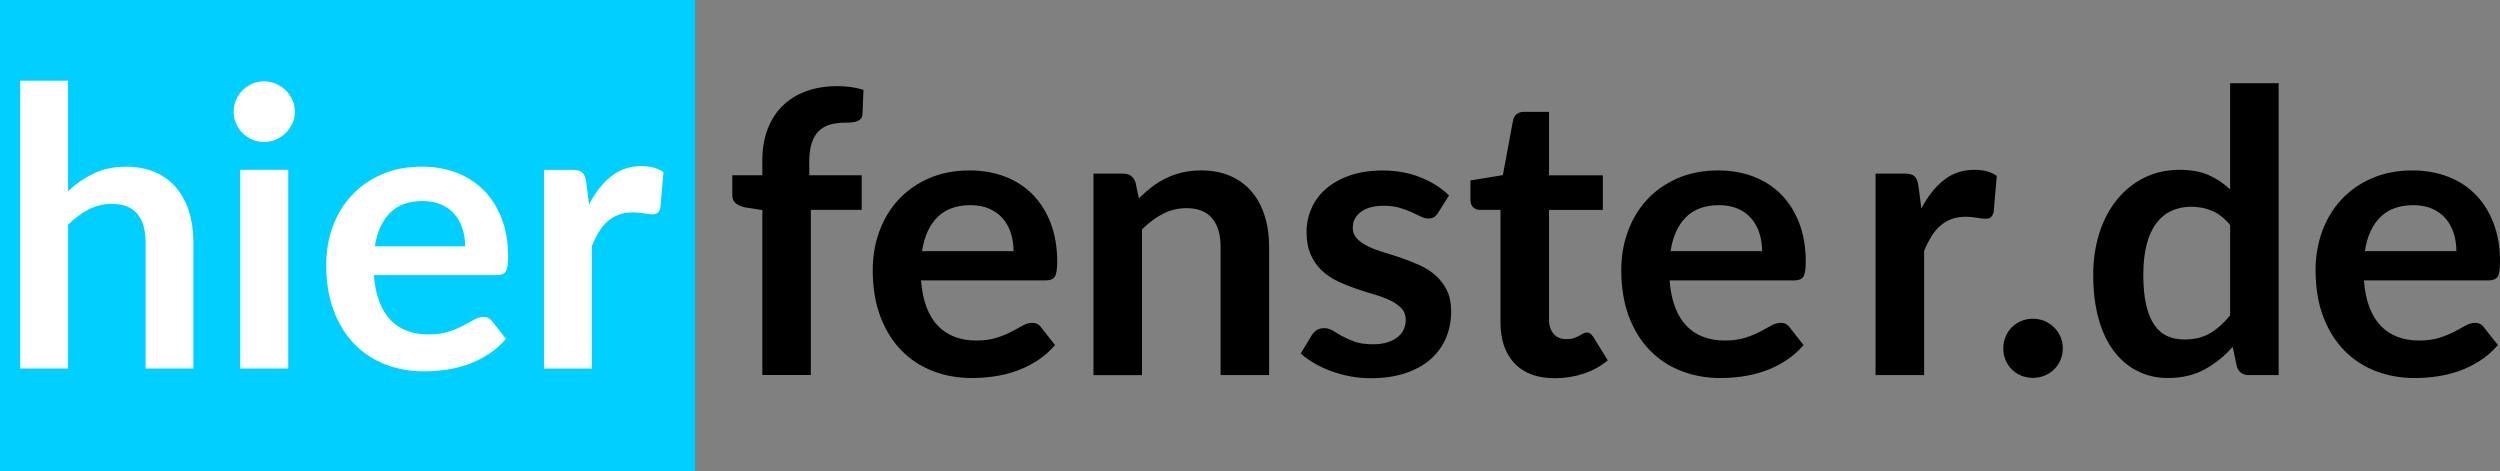 <?xml version="1.0" encoding="UTF-8"?>
<svg id="Layer_2" data-name="Layer 2" xmlns="http://www.w3.org/2000/svg" viewBox="0 0 726.51 137">
  <rect x="0" y="0" width="726.51" height="137" fill="#808080" stroke="none"/>
  <g id="Layer_2-2" data-name="Layer 2">
    <rect width="202" height="137" fill="#00cfff"/>
    <g isolation="isolate">
      <path d="M19.77,55.54c2.25-2.1,4.73-3.81,7.43-5.12,2.7-1.31,5.87-1.97,9.51-1.97,3.15,0,5.95.54,8.39,1.6,2.44,1.07,4.48,2.57,6.11,4.5,1.63,1.93,2.87,4.24,3.72,6.92.84,2.68,1.27,5.64,1.27,8.86v36.76h-13.9v-36.76c0-3.53-.81-6.26-2.42-8.19-1.61-1.93-4.07-2.9-7.37-2.9-2.4,0-4.65.54-6.75,1.63-2.1,1.09-4.09,2.57-5.97,4.45v41.77H5.87V23.45h13.9v32.08Z" fill="#fff"/>
      <path d="M85.69,32.52c0,1.2-.24,2.33-.73,3.38-.49,1.05-1.14,1.97-1.94,2.76-.81.79-1.75,1.42-2.84,1.89-1.09.47-2.25.7-3.49.7s-2.34-.23-3.41-.7c-1.07-.47-2-1.1-2.79-1.89s-1.42-1.71-1.89-2.76c-.47-1.05-.7-2.18-.7-3.38s.23-2.4.7-3.49c.47-1.09,1.1-2.03,1.89-2.81s1.72-1.42,2.79-1.89c1.07-.47,2.2-.7,3.41-.7s2.4.24,3.49.7c1.09.47,2.04,1.1,2.84,1.89.81.79,1.45,1.73,1.94,2.81.49,1.09.73,2.25.73,3.49ZM83.77,49.35v57.75h-13.96v-57.75h13.96Z" fill="#fff"/>
      <path d="M108.65,79.97c.23,2.96.75,5.53,1.58,7.68.82,2.16,1.91,3.94,3.26,5.35s2.96,2.46,4.81,3.15,3.91,1.04,6.16,1.04,4.19-.26,5.83-.79c1.63-.52,3.06-1.11,4.28-1.75,1.22-.64,2.29-1.22,3.21-1.75.92-.52,1.81-.79,2.67-.79,1.16,0,2.03.43,2.59,1.29l4,5.07c-1.54,1.8-3.26,3.31-5.18,4.53-1.91,1.22-3.91,2.2-5.99,2.93-2.08.73-4.2,1.25-6.36,1.55-2.16.3-4.25.45-6.28.45-4.02,0-7.75-.67-11.2-2-3.45-1.33-6.46-3.3-9.01-5.91-2.55-2.61-4.56-5.83-6.02-9.68-1.46-3.85-2.2-8.3-2.2-13.37,0-3.94.64-7.65,1.91-11.12,1.28-3.47,3.1-6.49,5.49-9.06,2.38-2.57,5.29-4.61,8.73-6.11s7.31-2.25,11.62-2.25c3.64,0,7,.58,10.08,1.75,3.08,1.16,5.72,2.86,7.94,5.09,2.21,2.23,3.95,4.97,5.21,8.22,1.26,3.25,1.89,6.95,1.89,11.12,0,2.1-.23,3.52-.68,4.25s-1.31,1.1-2.59,1.1h-35.74ZM135.17,71.58c0-1.8-.25-3.5-.76-5.09-.51-1.59-1.27-2.99-2.28-4.19-1.01-1.2-2.3-2.15-3.86-2.84-1.56-.69-3.37-1.04-5.43-1.04-4.02,0-7.18,1.14-9.48,3.43s-3.78,5.54-4.42,9.74h26.23Z" fill="#fff"/>
      <path d="M171.19,59.37c1.8-3.45,3.94-6.16,6.42-8.13,2.48-1.97,5.4-2.96,8.78-2.96,2.66,0,4.8.58,6.42,1.75l-.9,10.41c-.19.67-.46,1.15-.82,1.43-.36.28-.84.42-1.44.42-.56,0-1.4-.09-2.5-.28-1.11-.19-2.19-.28-3.24-.28-1.54,0-2.91.23-4.11.68-1.2.45-2.28,1.1-3.24,1.94-.96.84-1.8,1.87-2.53,3.07-.73,1.2-1.42,2.57-2.05,4.11v35.58h-13.9v-57.75h8.16c1.43,0,2.42.25,2.98.76.56.51.94,1.42,1.13,2.73l.84,6.53Z" fill="#fff"/>
    </g>
    <g isolation="isolate">
      <path d="M221.54,109v-47.95l-5.08-.8c-1.1-.23-1.99-.62-2.65-1.17-.67-.55-1-1.34-1-2.37v-5.77h8.73v-4.34c0-3.35.5-6.35,1.51-9.02,1.01-2.66,2.46-4.93,4.34-6.79,1.88-1.86,4.18-3.29,6.88-4.28,2.7-.99,5.75-1.48,9.13-1.48,2.7,0,5.21.36,7.53,1.08l-.29,7.08c-.04.53-.19.96-.46,1.28s-.62.57-1.06.74c-.44.17-.94.29-1.51.34-.57.06-1.18.09-1.83.09-1.67,0-3.17.18-4.48.54-1.31.36-2.43.99-3.34,1.88-.91.89-1.61,2.07-2.08,3.54-.48,1.46-.71,3.28-.71,5.45v3.88h15.24v10.05h-14.78v48h-14.1Z"/>
      <path d="M267.66,81.49c.23,3.01.76,5.6,1.6,7.79.84,2.19,1.94,4,3.31,5.42,1.37,1.43,3,2.49,4.88,3.2,1.88.71,3.97,1.06,6.25,1.06s4.25-.27,5.91-.8,3.1-1.12,4.34-1.77,2.32-1.24,3.25-1.77c.93-.53,1.83-.8,2.71-.8,1.18,0,2.06.44,2.63,1.31l4.05,5.14c-1.56,1.83-3.31,3.36-5.25,4.59-1.94,1.24-3.97,2.23-6.08,2.97-2.11.74-4.26,1.26-6.45,1.57-2.19.3-4.31.46-6.36.46-4.07,0-7.86-.68-11.36-2.03-3.5-1.35-6.54-3.35-9.13-5.99s-4.62-5.92-6.11-9.82c-1.48-3.9-2.23-8.42-2.23-13.56,0-4,.65-7.75,1.94-11.27,1.29-3.52,3.15-6.58,5.57-9.19,2.42-2.61,5.37-4.67,8.85-6.19,3.48-1.52,7.41-2.28,11.79-2.28,3.69,0,7.1.59,10.22,1.77,3.12,1.18,5.8,2.9,8.05,5.17,2.25,2.26,4,5.04,5.28,8.33,1.27,3.29,1.91,7.05,1.91,11.27,0,2.13-.23,3.57-.68,4.31-.46.74-1.33,1.11-2.63,1.11h-36.25ZM294.55,72.98c0-1.83-.26-3.55-.77-5.17-.51-1.62-1.28-3.03-2.31-4.25s-2.33-2.18-3.91-2.88c-1.58-.7-3.42-1.06-5.51-1.06-4.07,0-7.28,1.16-9.62,3.48-2.34,2.32-3.83,5.61-4.48,9.88h26.6Z"/>
      <path d="M330.97,57.63c1.18-1.18,2.43-2.27,3.74-3.28,1.31-1.01,2.7-1.86,4.17-2.57,1.46-.7,3.03-1.26,4.71-1.66,1.67-.4,3.5-.6,5.48-.6,3.2,0,6.03.54,8.5,1.63s4.54,2.61,6.19,4.57c1.66,1.96,2.91,4.3,3.77,7.02.86,2.72,1.28,5.72,1.28,8.99v37.27h-14.1v-37.27c0-3.58-.82-6.34-2.46-8.3s-4.13-2.94-7.48-2.94c-2.44,0-4.72.55-6.85,1.66s-4.15,2.61-6.05,4.51v42.35h-14.1v-58.56h8.62c1.83,0,3.02.86,3.6,2.57l.97,4.62Z"/>
      <path d="M417.9,61.85c-.38.61-.78,1.04-1.2,1.28-.42.25-.95.37-1.6.37-.68,0-1.42-.19-2.2-.57-.78-.38-1.68-.81-2.71-1.28-1.03-.48-2.2-.9-3.51-1.28-1.31-.38-2.86-.57-4.65-.57-2.78,0-4.96.59-6.54,1.77-1.58,1.18-2.37,2.72-2.37,4.62,0,1.25.41,2.31,1.23,3.17.82.86,1.9,1.61,3.25,2.25,1.35.65,2.88,1.23,4.6,1.74,1.71.51,3.45,1.08,5.22,1.68,1.77.61,3.51,1.3,5.22,2.08,1.71.78,3.24,1.77,4.59,2.97,1.35,1.2,2.43,2.64,3.25,4.31.82,1.67,1.23,3.69,1.23,6.05,0,2.82-.5,5.41-1.51,7.79-1.01,2.38-2.5,4.43-4.48,6.17s-4.42,3.08-7.33,4.05c-2.91.97-6.27,1.46-10.07,1.46-2.02,0-3.99-.18-5.91-.54-1.92-.36-3.77-.87-5.54-1.51-1.77-.65-3.41-1.41-4.91-2.28-1.5-.88-2.83-1.83-3.97-2.85l3.25-5.37c.42-.65.91-1.14,1.48-1.48.57-.34,1.29-.51,2.17-.51s1.7.25,2.48.74c.78.5,1.68,1.03,2.71,1.6,1.03.57,2.24,1.1,3.62,1.6,1.39.49,3.15.74,5.28.74,1.67,0,3.11-.2,4.31-.6,1.2-.4,2.19-.92,2.97-1.57.78-.65,1.35-1.4,1.71-2.25.36-.86.54-1.74.54-2.65,0-1.37-.41-2.49-1.23-3.37-.82-.88-1.9-1.64-3.25-2.28-1.35-.65-2.89-1.23-4.62-1.74-1.73-.51-3.5-1.07-5.31-1.68-1.81-.61-3.58-1.32-5.31-2.14-1.73-.82-3.27-1.85-4.62-3.11-1.35-1.26-2.44-2.8-3.25-4.62-.82-1.83-1.23-4.03-1.23-6.62,0-2.4.48-4.68,1.43-6.85.95-2.17,2.35-4.06,4.2-5.68,1.84-1.62,4.15-2.91,6.91-3.88,2.76-.97,5.95-1.46,9.56-1.46,4.03,0,7.71.67,11.02,2s6.07,3.08,8.28,5.25l-3.2,5.08Z"/>
      <path d="M451.86,109.91c-5.1,0-9.01-1.44-11.73-4.31-2.72-2.87-4.08-6.84-4.08-11.9v-32.71h-5.99c-.76,0-1.41-.25-1.94-.74-.53-.49-.8-1.24-.8-2.23v-5.59l9.42-1.54,2.97-15.98c.19-.76.55-1.35,1.08-1.77.53-.42,1.22-.63,2.05-.63h7.31v18.44h15.64v10.05h-15.64v31.74c0,1.83.45,3.25,1.34,4.28.89,1.03,2.12,1.54,3.68,1.54.88,0,1.61-.1,2.2-.31.59-.21,1.1-.43,1.54-.66.44-.23.83-.45,1.17-.66.34-.21.68-.31,1.03-.31.42,0,.76.11,1.03.31.27.21.55.52.86.94l4.22,6.85c-2.05,1.71-4.42,3.01-7.08,3.88-2.66.88-5.42,1.31-8.28,1.31Z"/>
      <path d="M485.19,81.49c.23,3.01.76,5.6,1.6,7.79.84,2.19,1.94,4,3.31,5.42,1.37,1.43,3,2.49,4.88,3.2,1.88.71,3.97,1.06,6.25,1.06s4.25-.27,5.91-.8,3.1-1.12,4.34-1.77,2.32-1.24,3.25-1.77c.93-.53,1.83-.8,2.71-.8,1.18,0,2.06.44,2.63,1.31l4.05,5.14c-1.56,1.83-3.31,3.36-5.25,4.59-1.94,1.24-3.97,2.23-6.08,2.97-2.11.74-4.26,1.26-6.45,1.57-2.19.3-4.31.46-6.36.46-4.07,0-7.86-.68-11.36-2.03-3.5-1.35-6.54-3.35-9.13-5.99s-4.62-5.92-6.11-9.82c-1.48-3.9-2.23-8.42-2.23-13.56,0-4,.65-7.75,1.94-11.27,1.29-3.52,3.15-6.58,5.57-9.19,2.42-2.61,5.37-4.67,8.85-6.19,3.48-1.52,7.41-2.28,11.79-2.28,3.69,0,7.1.59,10.22,1.77,3.12,1.18,5.8,2.9,8.05,5.17,2.25,2.26,4,5.04,5.28,8.33,1.27,3.29,1.91,7.05,1.91,11.27,0,2.13-.23,3.57-.68,4.31-.46.74-1.33,1.11-2.63,1.11h-36.25ZM512.08,72.98c0-1.83-.26-3.55-.77-5.17-.51-1.62-1.28-3.03-2.31-4.25s-2.33-2.18-3.91-2.88c-1.58-.7-3.42-1.06-5.51-1.06-4.07,0-7.28,1.16-9.62,3.48-2.34,2.32-3.83,5.61-4.48,9.88h26.6Z"/>
    </g>
    <g isolation="isolate">
      <path d="M558.35,60.6c1.83-3.5,4-6.25,6.51-8.25,2.51-2,5.48-3,8.9-3,2.7,0,4.87.59,6.51,1.77l-.91,10.56c-.19.68-.47,1.17-.83,1.46-.36.29-.85.43-1.46.43-.57,0-1.42-.09-2.54-.29-1.12-.19-2.22-.29-3.28-.29-1.56,0-2.95.23-4.17.69-1.22.46-2.31,1.11-3.28,1.97-.97.86-1.83,1.89-2.57,3.11s-1.44,2.61-2.08,4.17v36.07h-14.1v-58.56h8.28c1.45,0,2.46.26,3.03.77.57.51.95,1.44,1.14,2.77l.86,6.62Z"/>
    </g>
    <g isolation="isolate">
      <path d="M582.16,101.24c0-1.18.22-2.3.66-3.37.44-1.06,1.04-1.98,1.8-2.74s1.67-1.37,2.74-1.83c1.06-.46,2.21-.68,3.42-.68s2.35.23,3.4.68c1.05.46,1.96,1.07,2.74,1.83.78.76,1.4,1.67,1.86,2.74.46,1.07.68,2.19.68,3.37s-.23,2.35-.68,3.4c-.46,1.05-1.08,1.95-1.86,2.71-.78.76-1.69,1.36-2.74,1.8-1.05.44-2.18.66-3.4.66s-2.36-.22-3.42-.66c-1.07-.44-1.98-1.04-2.74-1.8-.76-.76-1.36-1.66-1.8-2.71-.44-1.05-.66-2.18-.66-3.4Z"/>
      <path d="M662.18,24.18v84.82h-8.62c-1.87,0-3.04-.86-3.54-2.57l-1.2-5.65c-2.36,2.7-5.07,4.89-8.13,6.56-3.06,1.67-6.63,2.51-10.7,2.51-3.2,0-6.13-.67-8.79-2s-4.96-3.26-6.88-5.79c-1.92-2.53-3.41-5.66-4.45-9.39-1.05-3.73-1.57-7.99-1.57-12.79,0-4.34.59-8.37,1.77-12.1,1.18-3.73,2.87-6.96,5.08-9.7,2.21-2.74,4.85-4.88,7.93-6.42s6.54-2.31,10.39-2.31c3.27,0,6.07.51,8.39,1.54,2.32,1.03,4.39,2.42,6.22,4.17v-30.88h14.1ZM648.08,65.39c-1.6-1.94-3.34-3.31-5.22-4.11s-3.91-1.2-6.08-1.2-4.05.4-5.77,1.2c-1.71.8-3.18,2.01-4.39,3.62-1.22,1.62-2.15,3.67-2.8,6.17-.65,2.49-.97,5.43-.97,8.82s.28,6.33.83,8.7c.55,2.38,1.34,4.32,2.37,5.82,1.03,1.5,2.28,2.59,3.77,3.25,1.48.67,3.14,1,4.97,1,2.93,0,5.42-.61,7.48-1.83,2.06-1.22,4-2.95,5.82-5.19v-26.26Z"/>
      <path d="M686.96,81.49c.23,3.01.76,5.6,1.6,7.79s1.94,4,3.31,5.42c1.37,1.43,3,2.49,4.88,3.2,1.88.71,3.97,1.06,6.25,1.06s4.25-.27,5.91-.8,3.1-1.12,4.34-1.77,2.32-1.24,3.25-1.77c.93-.53,1.83-.8,2.71-.8,1.18,0,2.05.44,2.63,1.31l4.05,5.14c-1.56,1.83-3.31,3.36-5.25,4.59-1.94,1.24-3.97,2.23-6.08,2.97-2.11.74-4.26,1.26-6.45,1.57-2.19.3-4.31.46-6.37.46-4.07,0-7.86-.68-11.36-2.03-3.5-1.35-6.55-3.35-9.13-5.99-2.59-2.64-4.62-5.92-6.11-9.82-1.48-3.9-2.23-8.42-2.23-13.56,0-4,.65-7.75,1.94-11.27,1.29-3.52,3.15-6.58,5.57-9.19,2.42-2.61,5.37-4.67,8.85-6.19,3.48-1.52,7.41-2.28,11.79-2.28,3.69,0,7.1.59,10.22,1.77,3.12,1.18,5.8,2.9,8.05,5.17,2.25,2.26,4,5.04,5.28,8.33,1.27,3.29,1.91,7.05,1.91,11.27,0,2.13-.23,3.57-.69,4.31-.46.74-1.33,1.11-2.62,1.11h-36.25ZM713.84,72.98c0-1.83-.26-3.55-.77-5.17-.51-1.62-1.28-3.03-2.31-4.25s-2.33-2.18-3.91-2.88c-1.58-.7-3.42-1.06-5.51-1.06-4.07,0-7.28,1.16-9.62,3.48-2.34,2.32-3.83,5.61-4.48,9.88h26.6Z"/>
    </g>
  </g>
</svg>